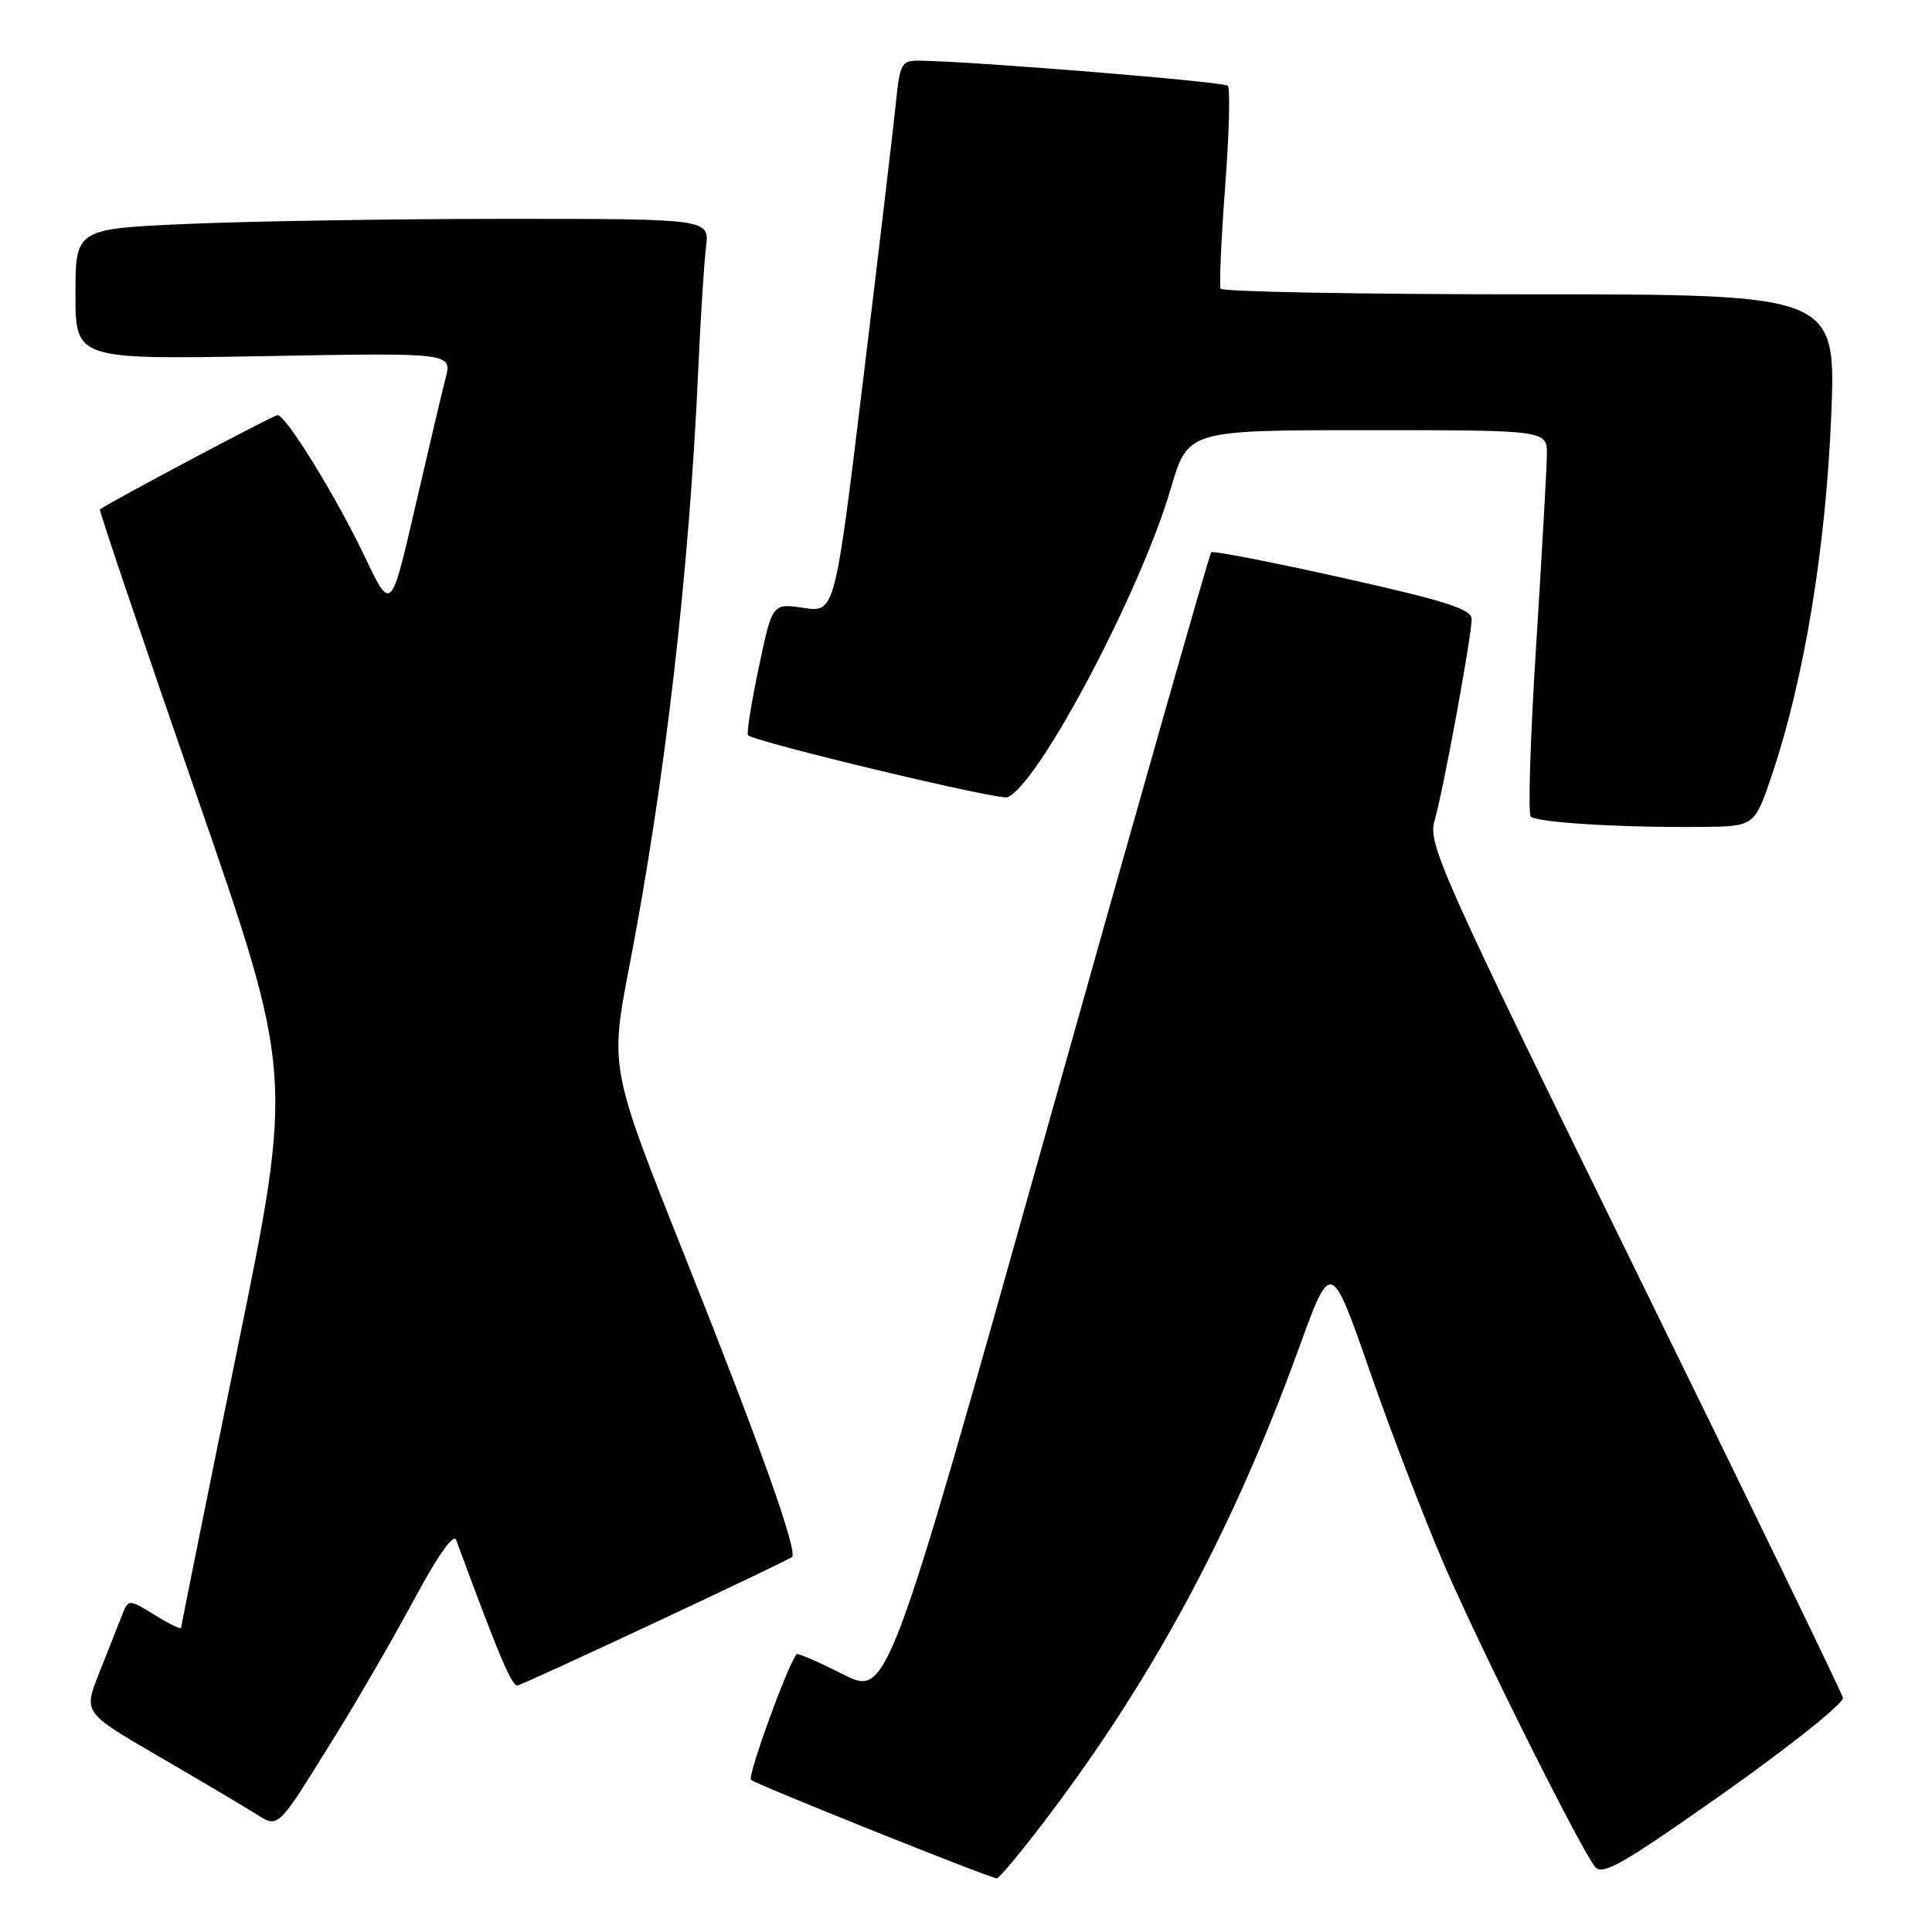 <?xml version="1.0" encoding="UTF-8" standalone="no"?>
<!DOCTYPE svg PUBLIC "-//W3C//DTD SVG 1.1//EN" "http://www.w3.org/Graphics/SVG/1.1/DTD/svg11.dtd" >
<svg xmlns="http://www.w3.org/2000/svg" xmlns:xlink="http://www.w3.org/1999/xlink" version="1.1" viewBox="0 0 256 256">
 <g >
 <path fill="currentColor"
d=" M 139.21 240.25 C 153.14 221.74 163.55 202.24 172.09 178.70 C 176.36 166.91 176.36 166.91 181.51 181.70 C 184.34 189.84 188.81 201.45 191.43 207.50 C 196.36 218.85 209.30 244.74 211.34 247.34 C 212.32 248.59 215.01 247.04 228.50 237.52 C 237.30 231.30 244.36 225.65 244.20 224.96 C 244.03 224.26 231.58 198.57 216.51 167.87 C 190.94 115.74 189.19 111.82 190.08 108.77 C 191.23 104.84 195.00 84.32 195.00 82.02 C 195.00 80.72 191.50 79.60 177.95 76.58 C 168.57 74.48 160.71 72.95 160.49 73.18 C 160.26 73.41 150.52 107.62 138.84 149.21 C 117.60 224.83 117.60 224.83 111.70 221.85 C 108.45 220.21 105.69 219.01 105.55 219.18 C 104.28 220.83 99.02 235.35 99.51 235.84 C 100.07 236.40 130.50 248.60 132.06 248.89 C 132.37 248.95 135.59 245.06 139.21 240.25 Z  M 44.58 229.75 C 47.57 224.93 52.24 216.85 54.96 211.78 C 57.98 206.16 60.11 203.14 60.44 204.04 C 66.08 219.35 67.82 223.47 68.58 223.33 C 69.53 223.15 104.16 206.94 104.94 206.31 C 105.76 205.64 100.74 191.54 90.76 166.50 C 80.80 141.50 80.80 141.50 83.40 128.00 C 88.13 103.46 91.32 75.88 92.52 49.00 C 92.83 42.12 93.29 34.81 93.55 32.75 C 94.02 29.00 94.02 29.00 67.17 29.00 C 52.40 29.00 33.50 29.30 25.16 29.66 C 10.00 30.31 10.00 30.31 10.00 38.97 C 10.00 47.63 10.00 47.63 34.96 47.19 C 59.91 46.74 59.91 46.74 59.04 50.12 C 58.56 51.98 56.74 59.70 54.99 67.28 C 51.81 81.06 51.81 81.06 48.34 73.78 C 44.50 65.73 37.90 55.02 36.78 55.01 C 36.25 55.00 14.91 66.33 13.24 67.50 C 13.10 67.60 18.81 84.50 25.93 105.04 C 38.89 142.40 38.89 142.40 31.44 178.81 C 27.35 198.83 24.00 215.43 24.00 215.69 C 24.00 215.95 22.43 215.19 20.51 214.00 C 17.01 211.84 17.01 211.84 16.11 214.17 C 15.61 215.45 14.27 218.84 13.13 221.71 C 11.06 226.92 11.06 226.92 20.78 232.58 C 26.13 235.69 31.85 239.08 33.50 240.10 C 37.06 242.30 36.39 242.92 44.58 229.75 Z  M 234.85 102.50 C 239.07 89.91 241.92 72.60 242.64 55.25 C 243.31 39.00 243.31 39.00 202.72 39.00 C 180.39 39.00 161.95 38.66 161.74 38.25 C 161.54 37.84 161.81 31.76 162.34 24.74 C 162.87 17.72 163.03 11.70 162.69 11.36 C 162.16 10.83 129.21 8.14 121.89 8.04 C 119.44 8.00 119.24 8.35 118.70 13.75 C 118.37 16.91 116.43 33.38 114.37 50.34 C 110.63 81.17 110.63 81.17 106.48 80.55 C 102.33 79.93 102.33 79.93 100.53 88.50 C 99.54 93.21 98.90 97.22 99.12 97.42 C 100.11 98.34 132.39 106.07 133.48 105.64 C 137.54 104.09 151.14 78.39 155.13 64.75 C 157.40 57.00 157.40 57.00 181.20 57.00 C 205.00 57.00 205.00 57.00 204.97 60.25 C 204.95 62.04 204.31 73.40 203.55 85.50 C 202.78 97.60 202.46 107.82 202.83 108.20 C 203.59 108.99 214.95 109.68 225.50 109.57 C 232.50 109.50 232.50 109.50 234.85 102.50 Z "/>
</g>
</svg>